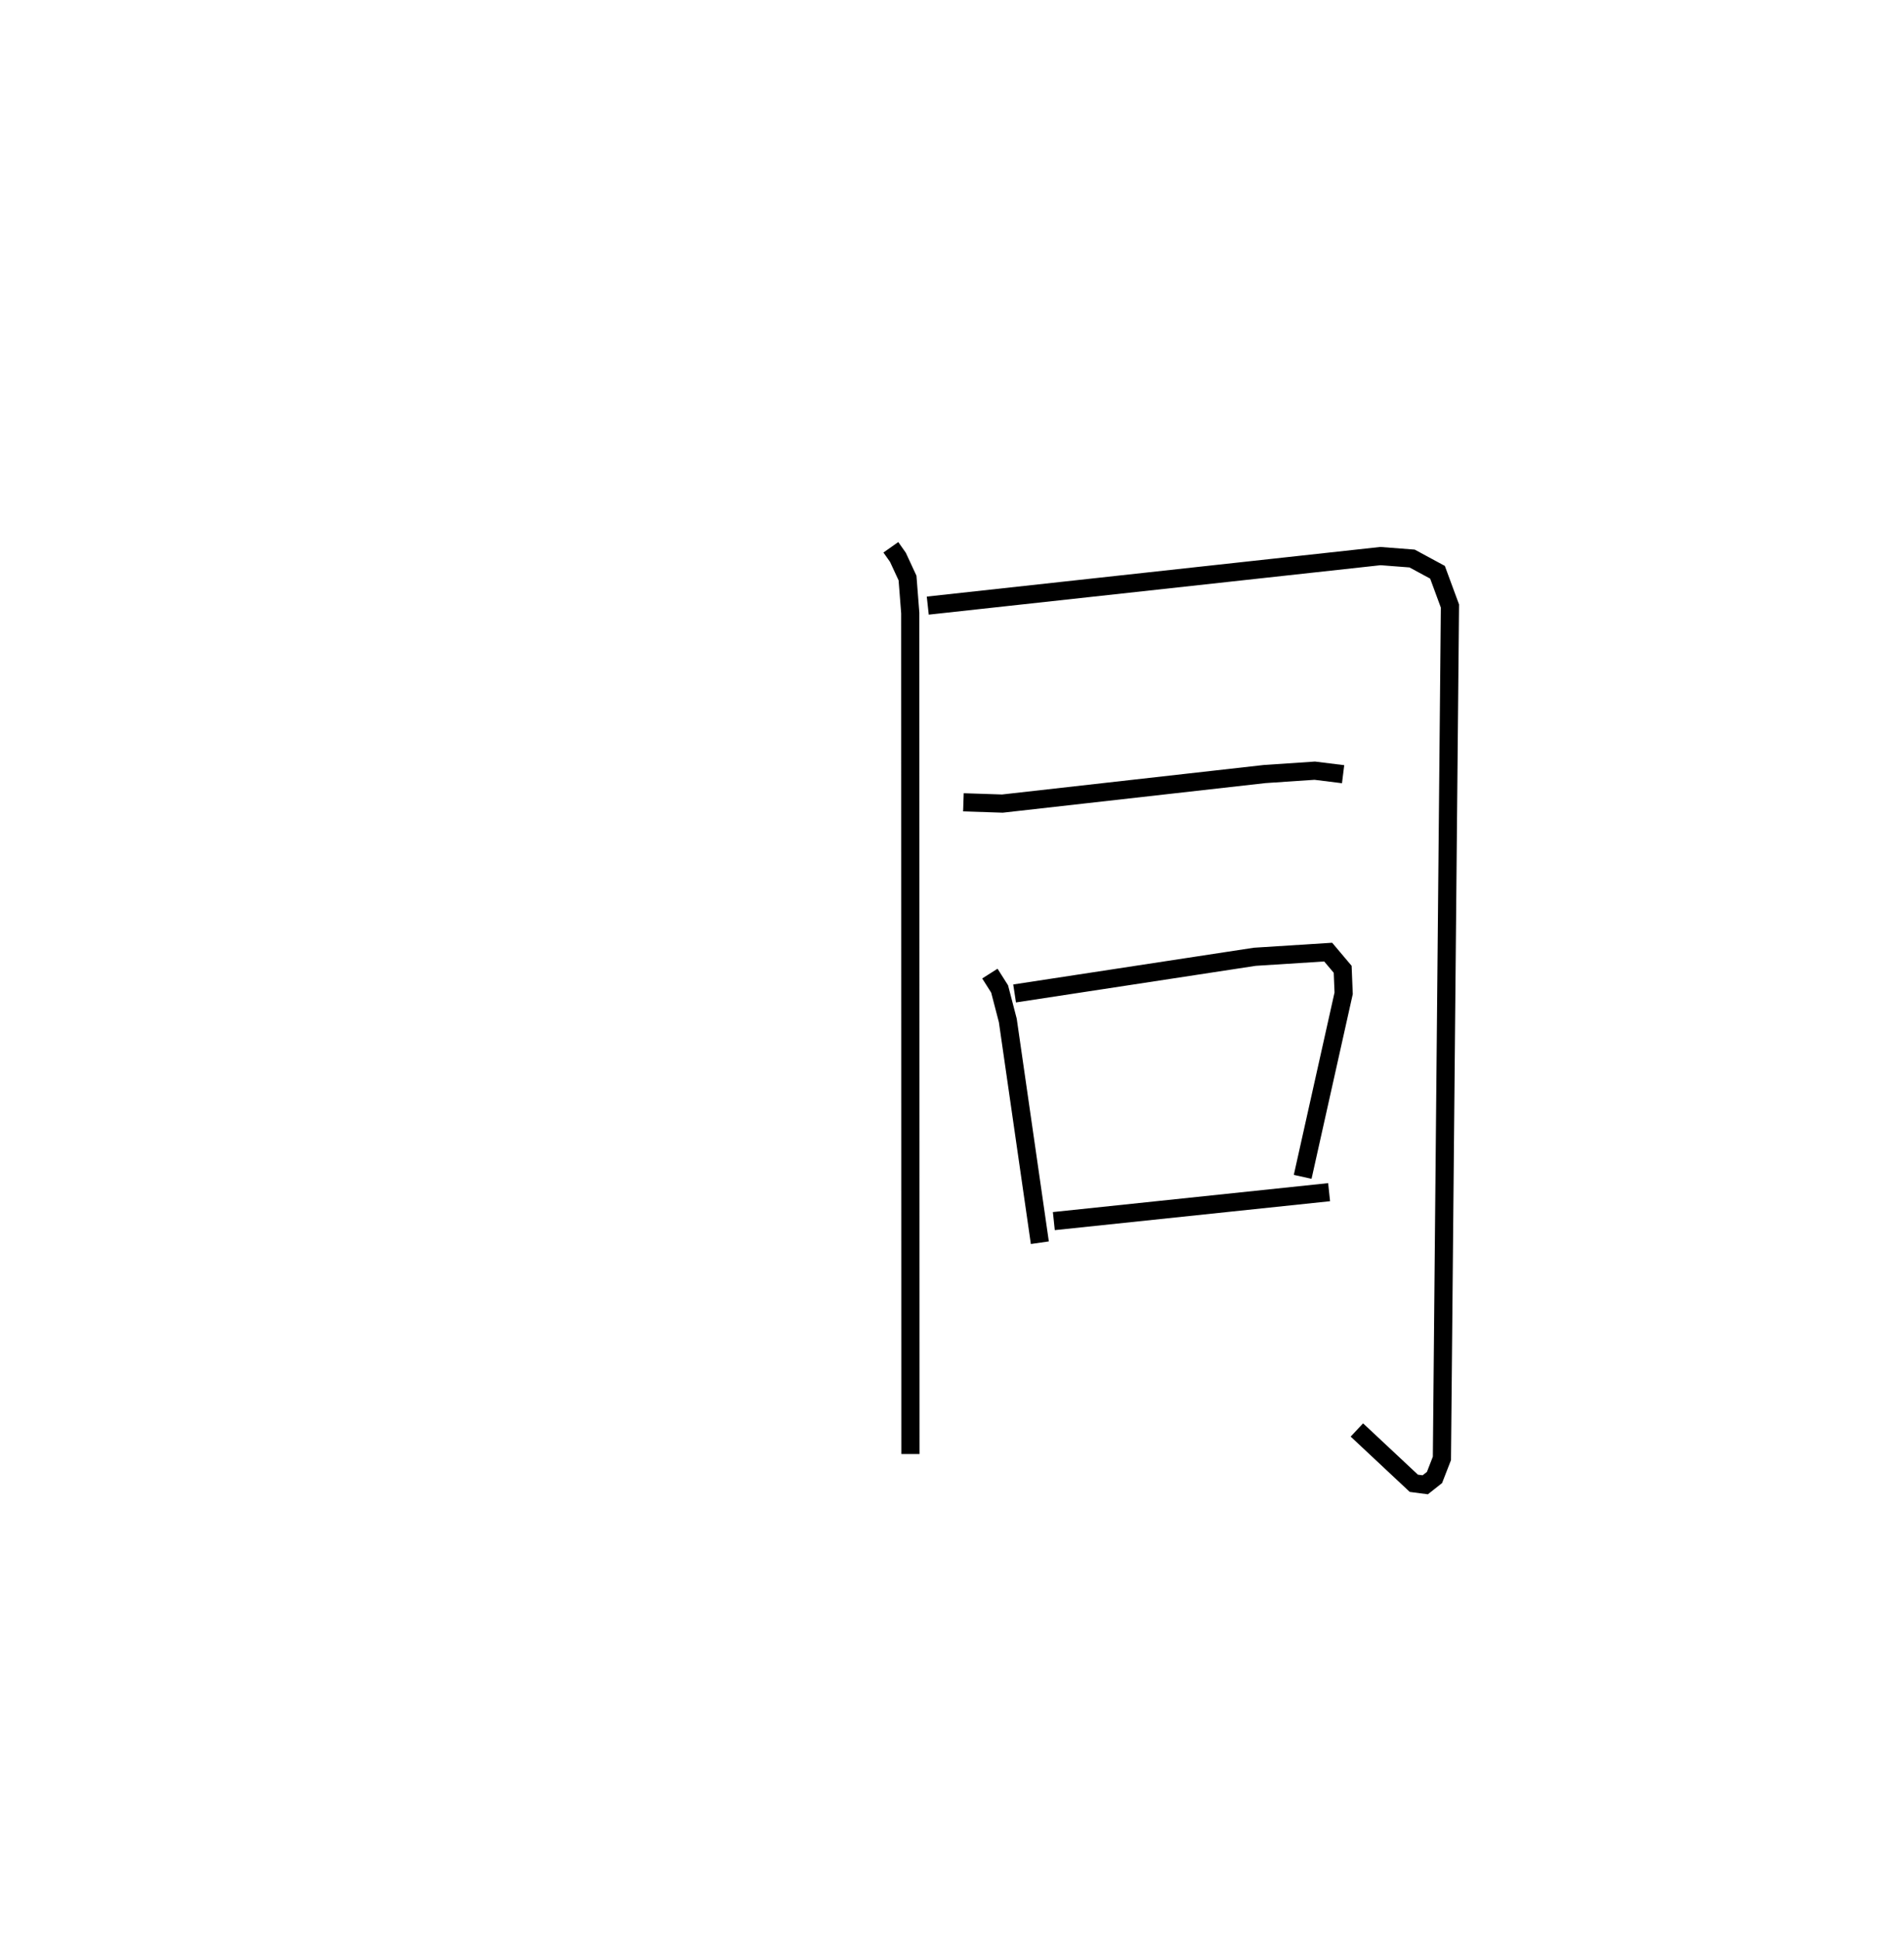 <?xml version="1.0" encoding="utf-8" ?>
<svg baseProfile="full" height="106.713" version="1.1" width="104.825" xmlns="http://www.w3.org/2000/svg" xmlns:ev="http://www.w3.org/2001/xml-events" xmlns:xlink="http://www.w3.org/1999/xlink"><defs /><rect fill="white" height="106.713" width="104.825" x="0" y="0" /><path d="M25,25 m0.0,0.0 m24.046,5.12 l0.39,0.553 0.528,1.139 l0.15,1.922 0.011,46.289 m0.953,-46.693 l24.923,-2.726 1.742,0.134 l1.399,0.756 0.685,1.857 l-0.442,46.912 -0.408,1.049 l-0.509,0.402 -0.629,-0.082 l-3.136,-2.934 m-21.662,-34.544 l2.147,0.071 14.438,-1.626 l2.758,-0.185 1.561,0.194 m-19.447,10.973 l0.536,0.846 0.451,1.733 l1.764,12.233 m-1.39,-13.719 l13.224,-2.018 4.04,-0.257 l0.798,0.945 0.054,1.321 l-2.256,10.102 m-13.7,2.436 l15.155,-1.592 " fill="none" stroke="black" stroke-width="1" /></svg>